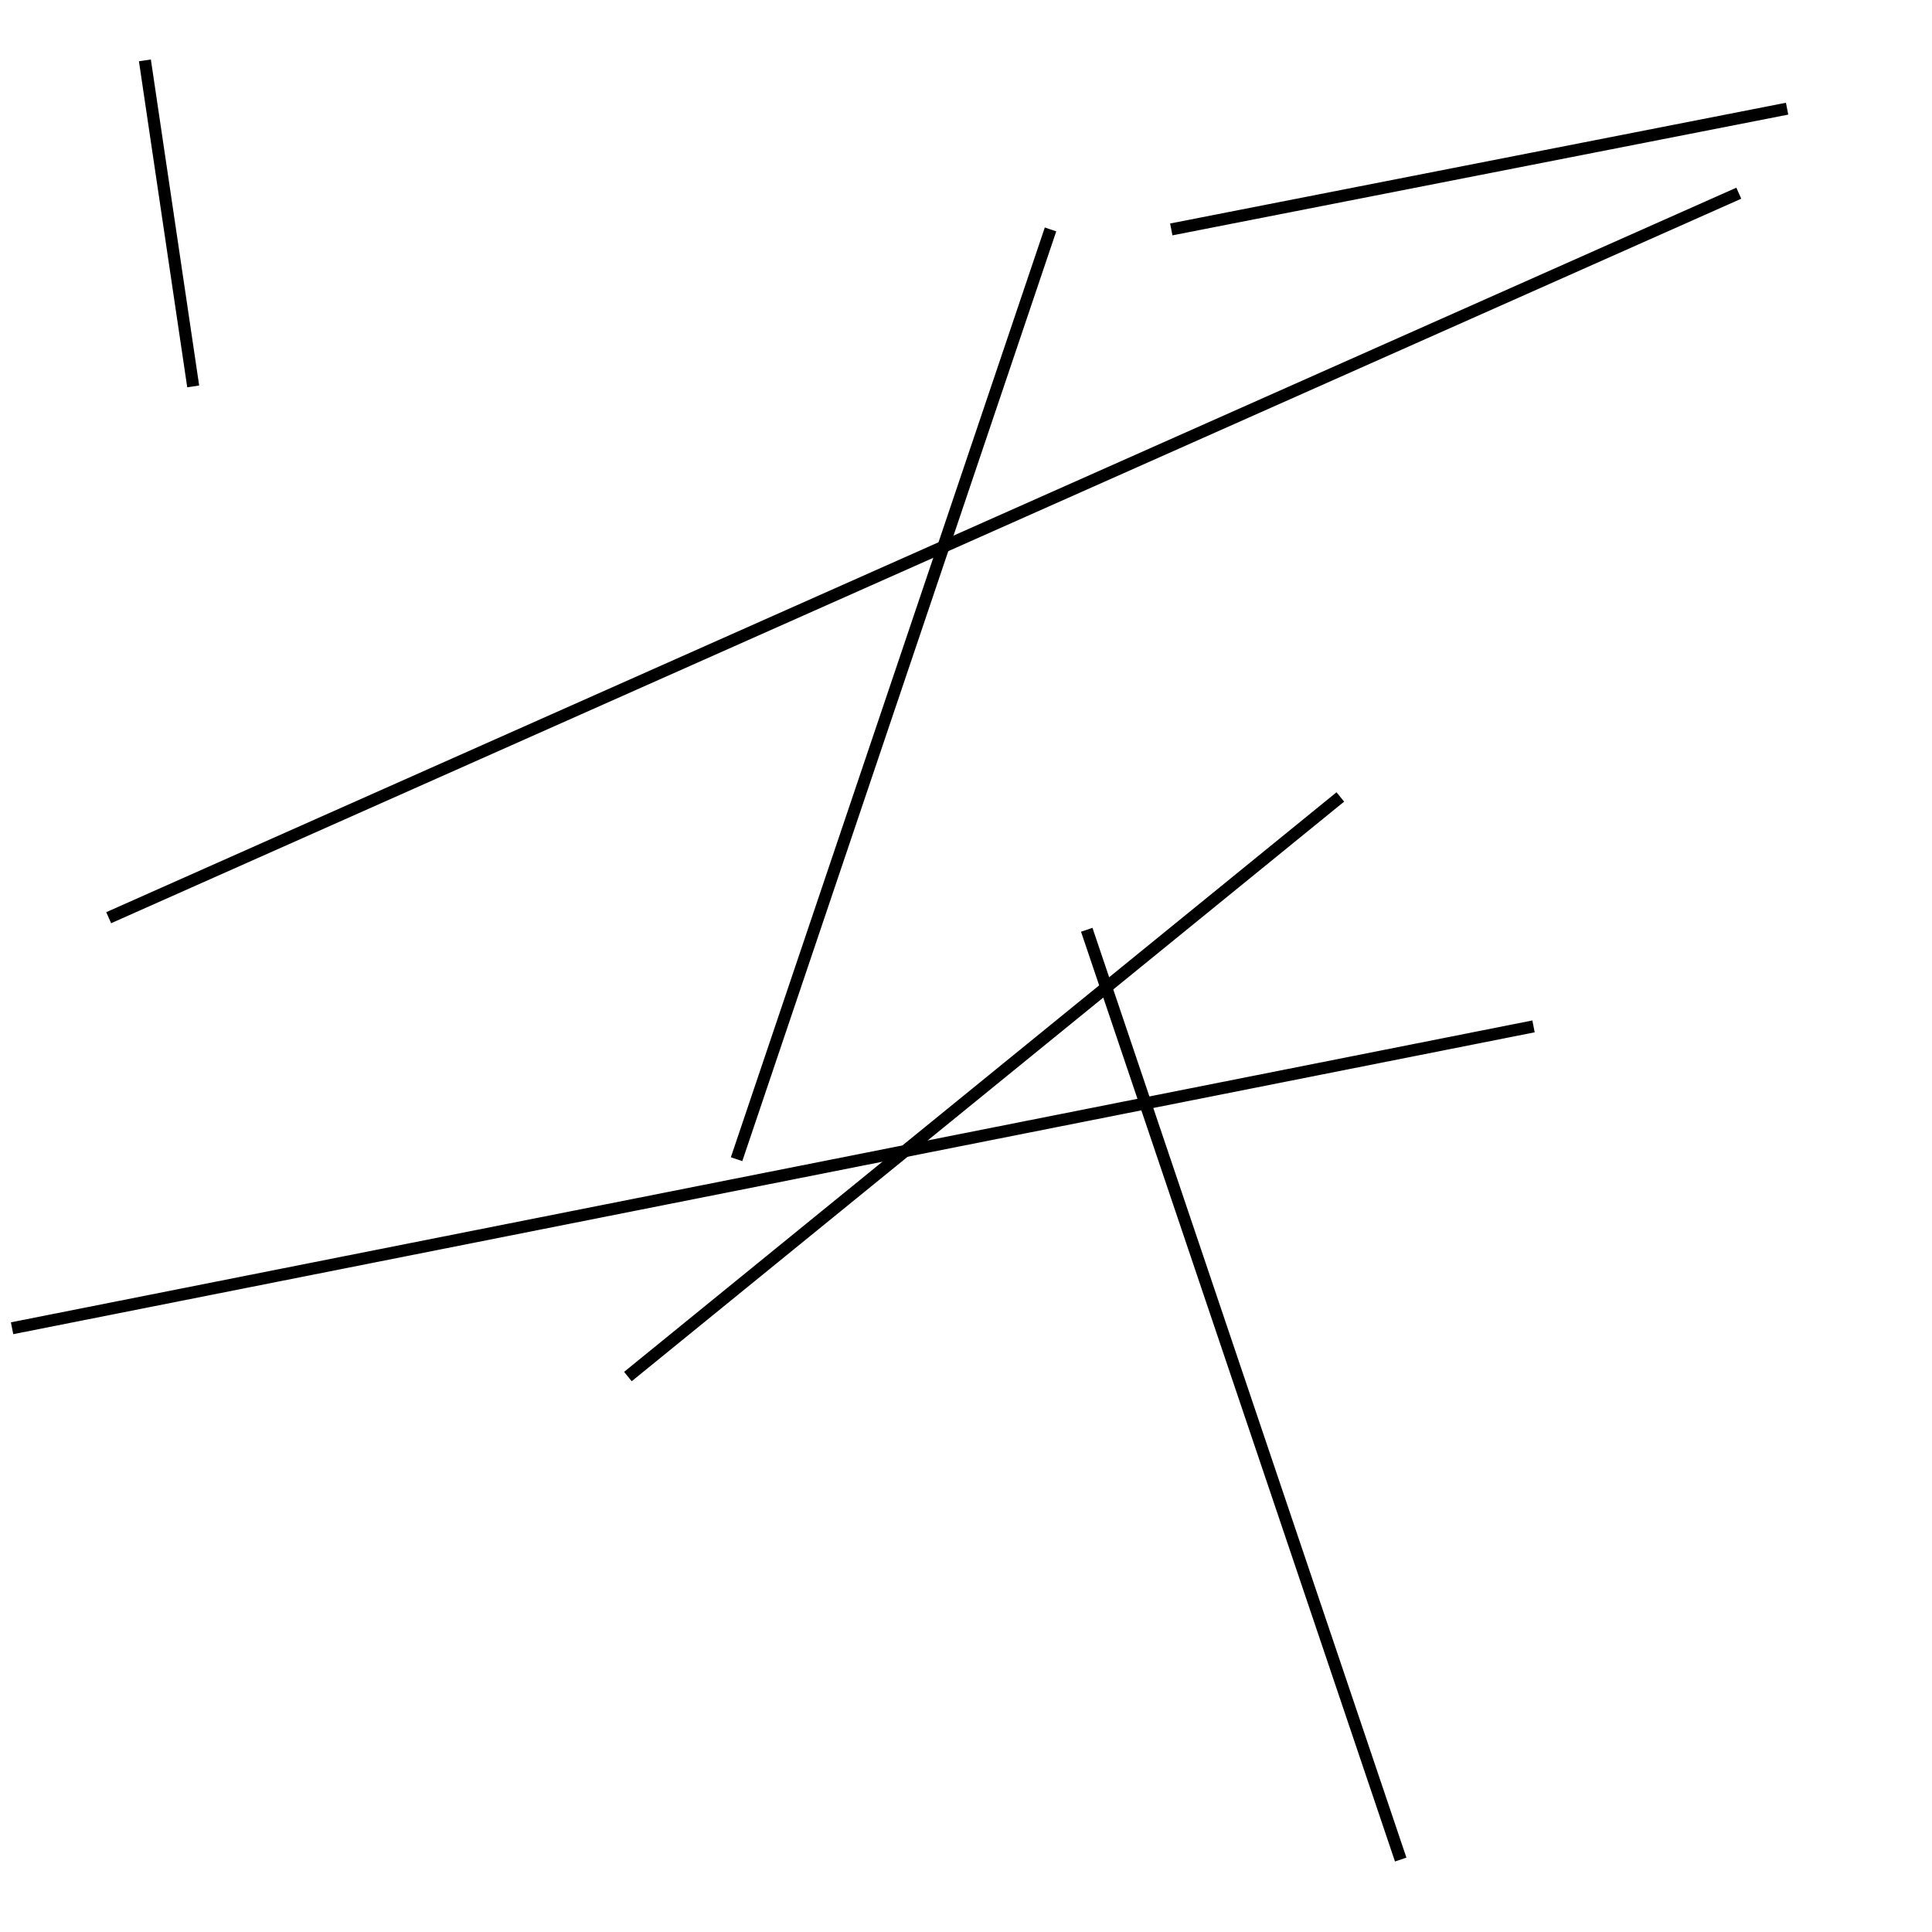 <?xml version="1.0" encoding="utf-8" ?>
<svg baseProfile="full" height="160" version="1.1" width="160" xmlns="http://www.w3.org/2000/svg" xmlns:ev="http://www.w3.org/2001/xml-events" xmlns:xlink="http://www.w3.org/1999/xlink"><defs /><line stroke="black" stroke-width="1" x1="127" x2="1" y1="85" y2="110" /><line stroke="black" stroke-width="1" x1="12" x2="16" y1="5" y2="32" /><line stroke="black" stroke-width="1" x1="144" x2="9" y1="16" y2="76" /><line stroke="black" stroke-width="1" x1="148" x2="97" y1="9" y2="19" /><line stroke="black" stroke-width="1" x1="52" x2="111" y1="114" y2="66" /><line stroke="black" stroke-width="1" x1="116" x2="90" y1="154" y2="77" /><line stroke="black" stroke-width="1" x1="61" x2="87" y1="96" y2="19" /></svg>